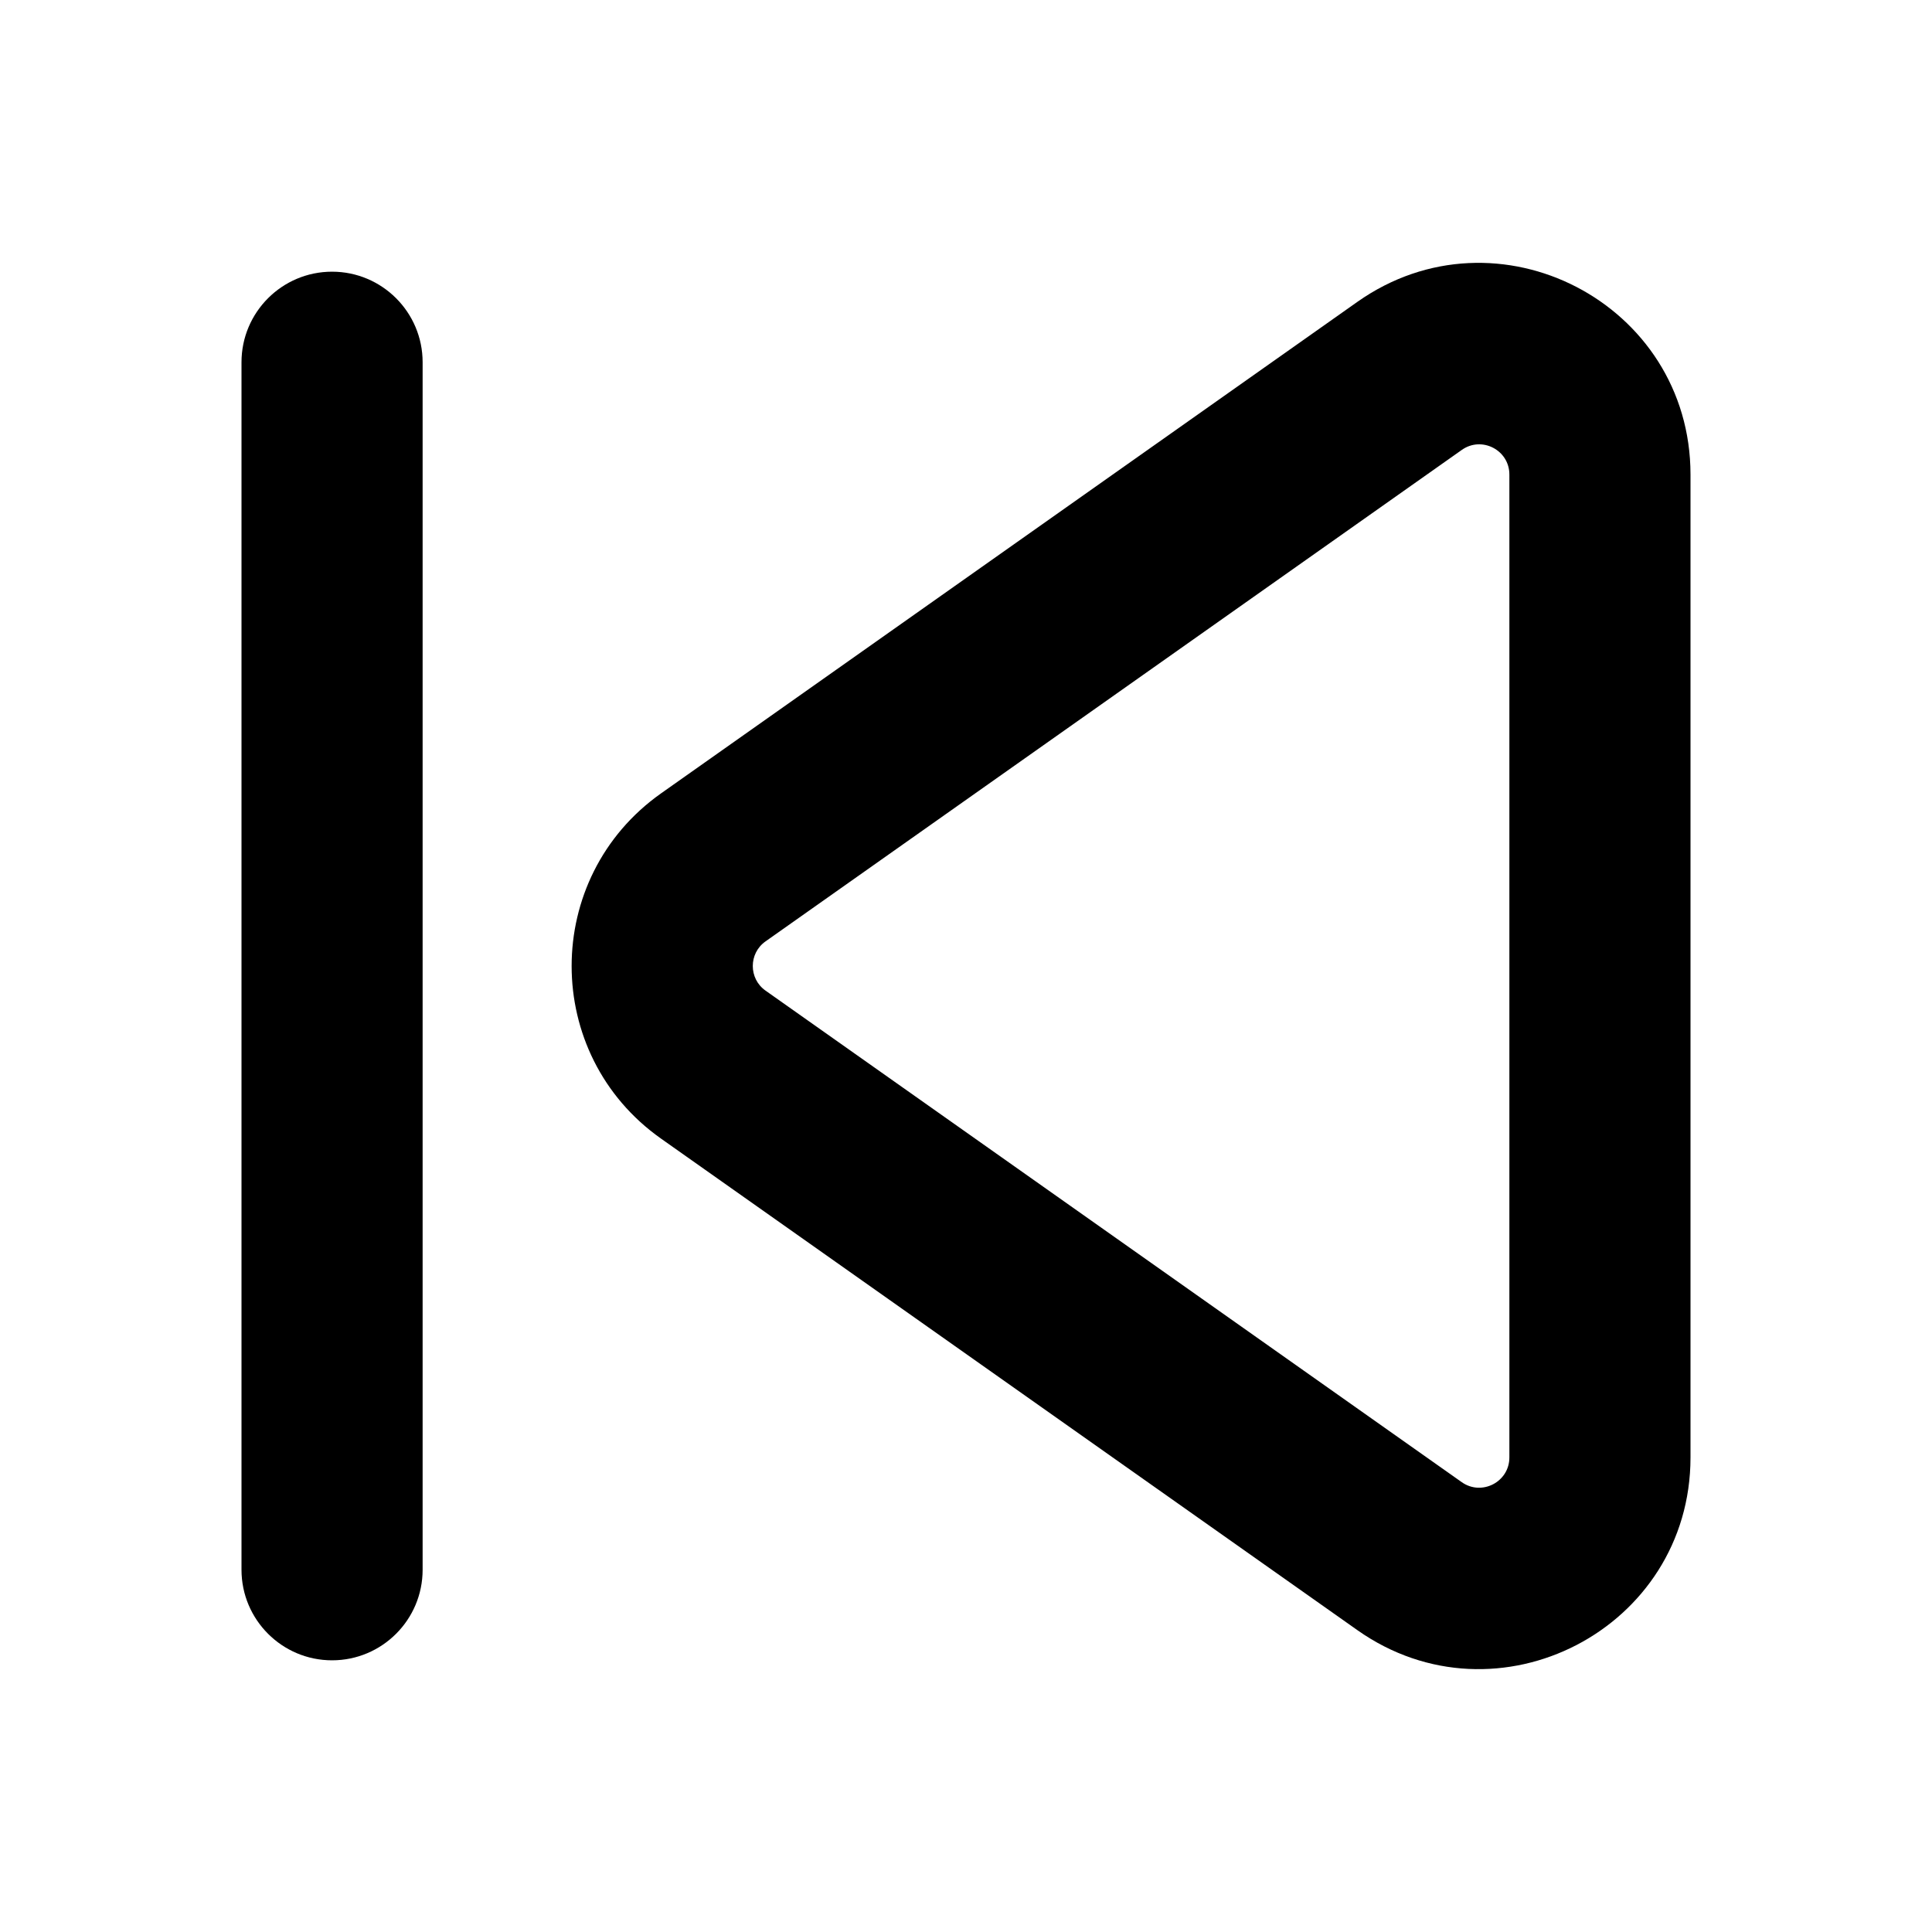 <svg viewBox="0 0 16 16" width="16" height="16" fill="black" xmlns="http://www.w3.org/2000/svg">
 <g transform="translate(2, 2.177)">
  <path d="M12 1.753C12 0.334 10.4 -0.495 9.241 0.323L3.475 4.393C2.487 5.091 2.487 6.556 3.475 7.253L9.241 11.323C10.4 12.141 12 11.312 12 9.893L12 1.753ZM10.106 1.549C10.271 1.432 10.5 1.55 10.5 1.753L10.5 9.893C10.5 10.096 10.271 10.214 10.106 10.098L4.34 6.027C4.199 5.928 4.199 5.718 4.34 5.619L10.106 1.549Z" fill-rule="EVENODD"></path>
  <path d="M0.75 0.073C1.164 0.073 1.5 0.409 1.5 0.823L1.5 10.823C1.5 11.237 1.164 11.573 0.75 11.573C0.336 11.573 0 11.237 0 10.823L0 0.823C0 0.409 0.336 0.073 0.75 0.073Z" fill-rule="EVENODD"></path>
 </g>
</svg>